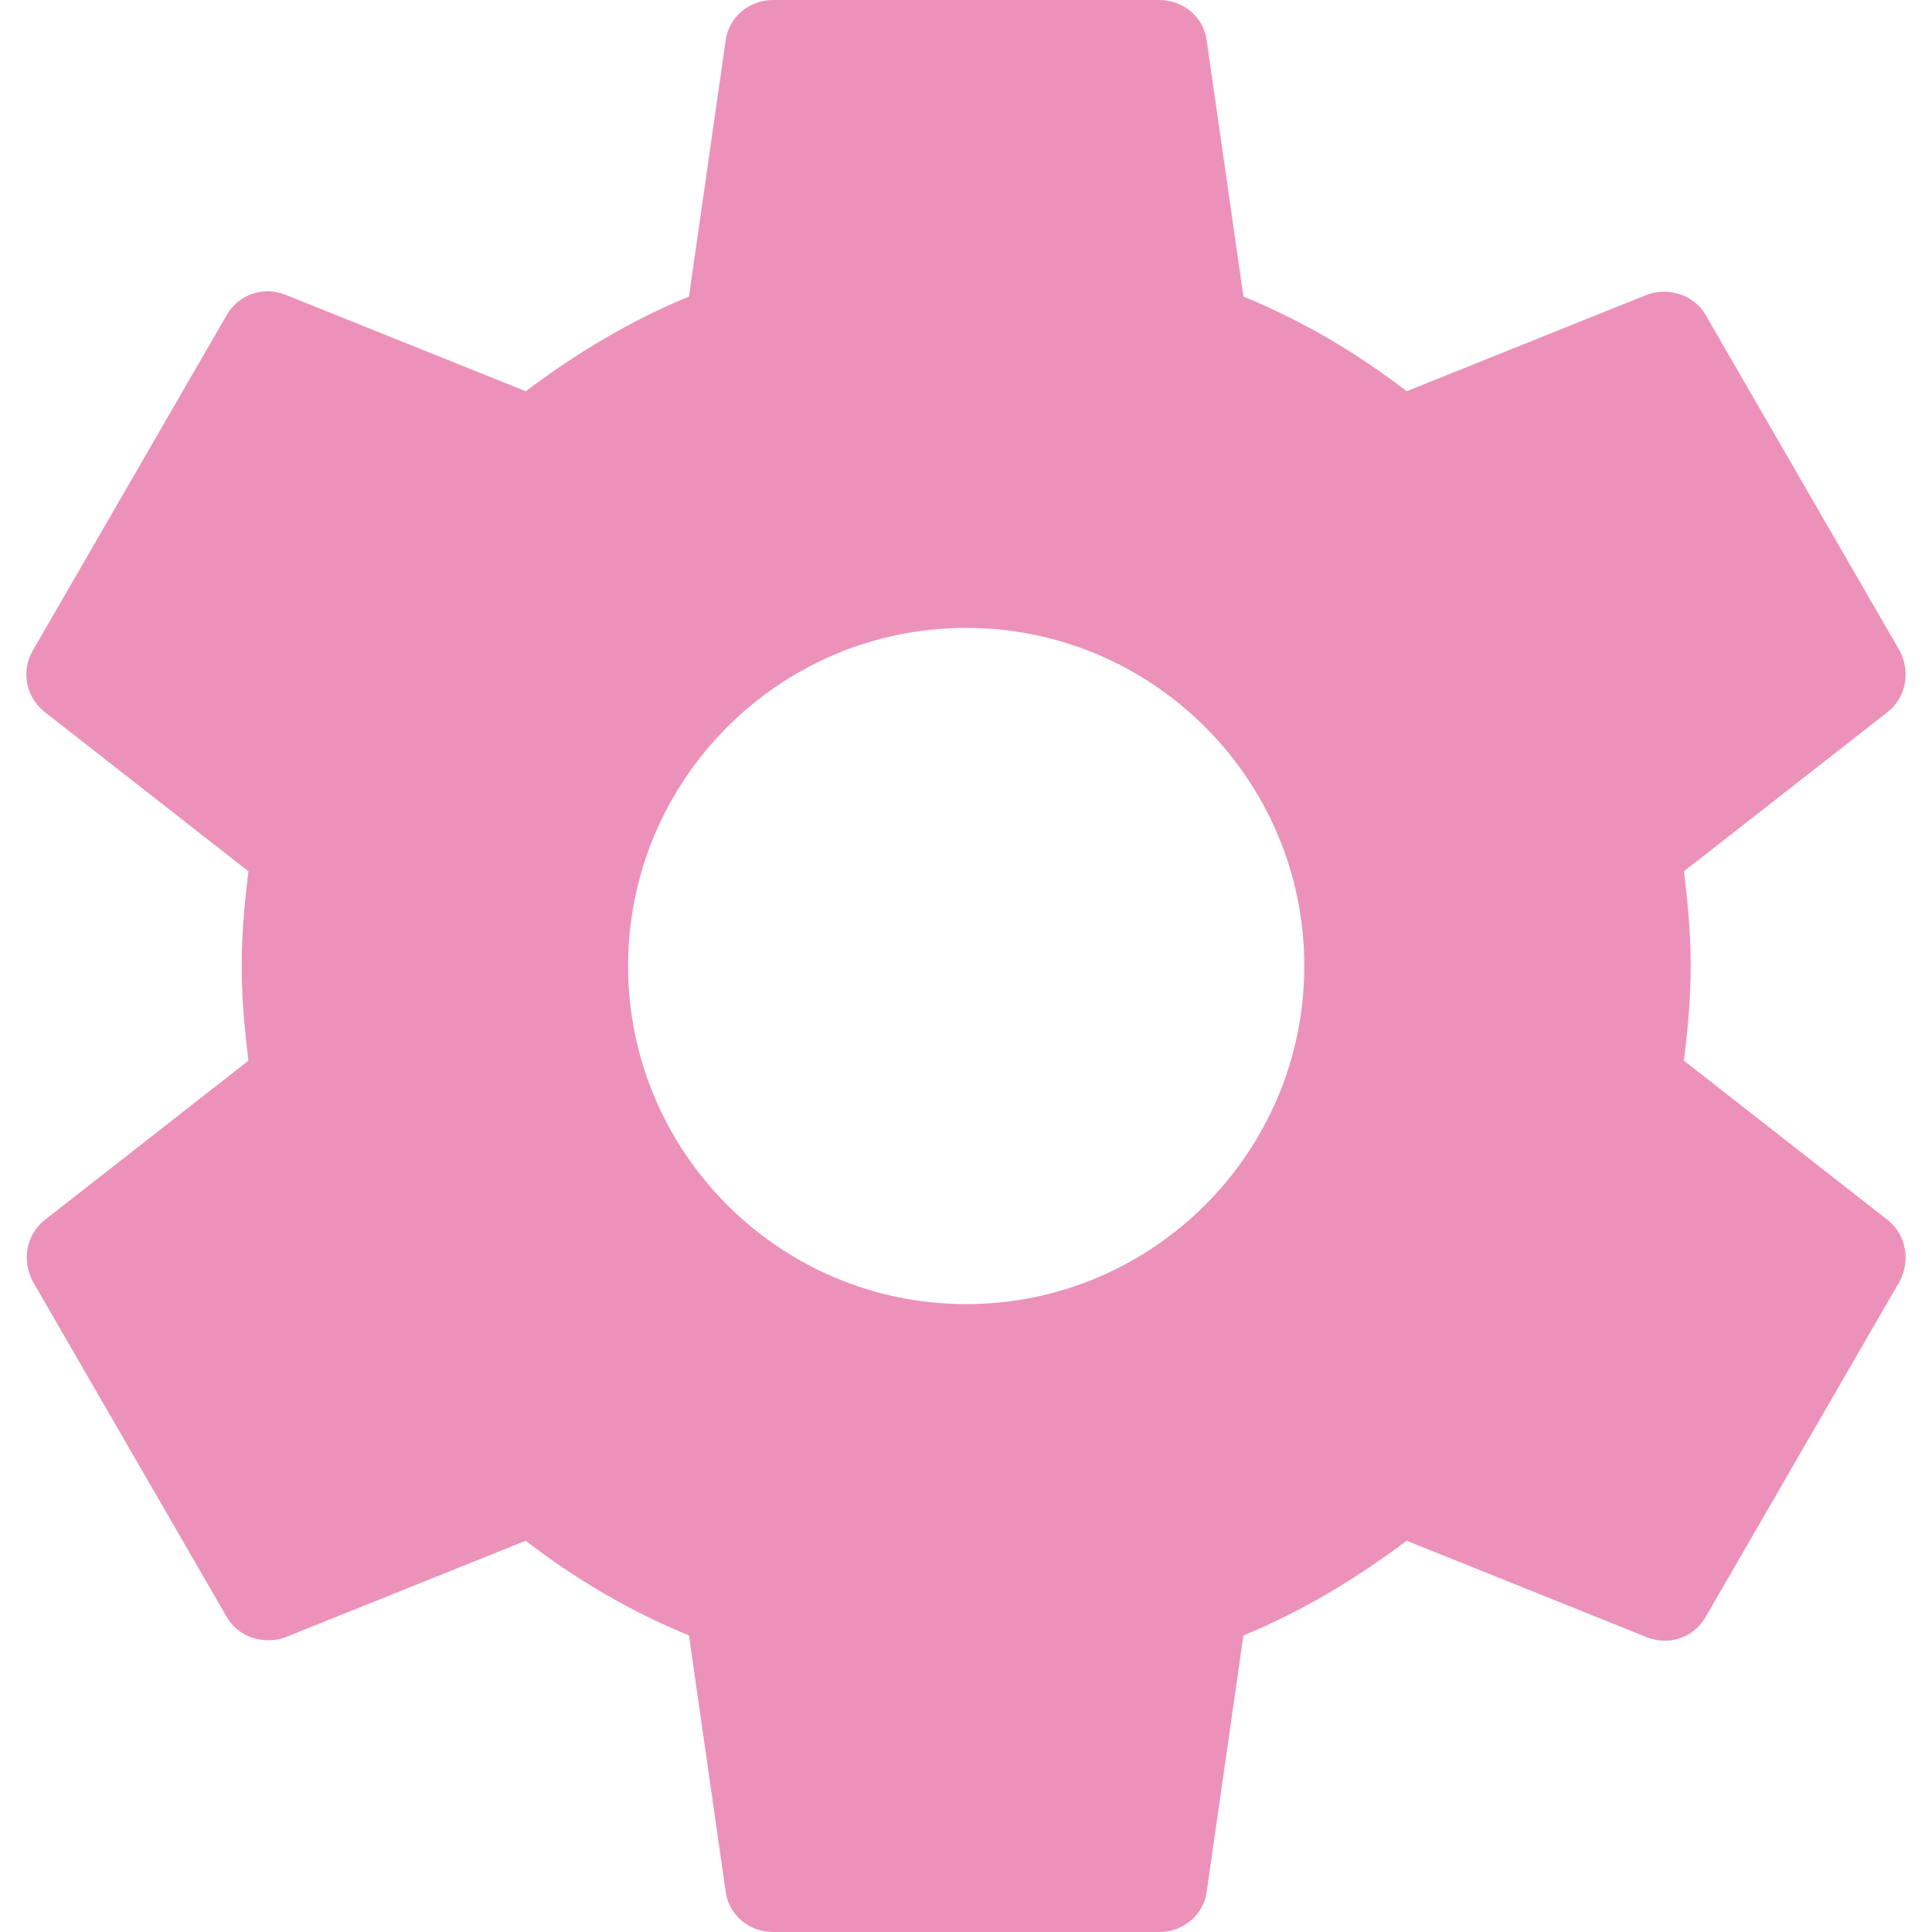 <svg width="40" height="40" viewBox="0 0 40 40" fill="none" xmlns="http://www.w3.org/2000/svg">
  <path fill-rule="evenodd" clip-rule="evenodd"
        d="M35.004 20c0 .68-.06 1.32-.14 1.96l4.22 3.3c.38.3.48.84.24 1.28l-4 6.92c-.24.44-.76.62-1.22.44l-4.98-2c-1.04.78-2.16 1.46-3.38 1.96l-.76 5.3c-.06.48-.48.84-.98.84h-8c-.5 0-.92-.36-.98-.84l-.76-5.3c-1.22-.5-2.34-1.16-3.38-1.96l-4.98 2c-.44.16-.98 0-1.22-.44l-4-6.92c-.24-.44-.14-.98.24-1.28l4.22-3.3c-.08-.64-.14-1.3-.14-1.96 0-.66.06-1.32.14-1.96l-4.22-3.3c-.38-.3-.5-.84-.24-1.28l4-6.92c.24-.44.76-.62 1.22-.44l4.98 2c1.04-.78 2.16-1.46 3.38-1.96l.76-5.3c.06-.48.48-.84.98-.84h8c.5 0 .92.36.98.84l.76 5.3c1.22.5 2.34 1.16 3.38 1.96l4.98-2c.44-.16.98 0 1.22.44l4 6.92c.24.44.14.98-.24 1.28l-4.22 3.3c.08.64.14 1.28.14 1.96zm-22 0c0 3.86 3.14 7 7 7s7-3.14 7-7-3.14-7-7-7-7 3.14-7 7z"
        fill="#db2777" fill-opacity=".5"/>
</svg>
